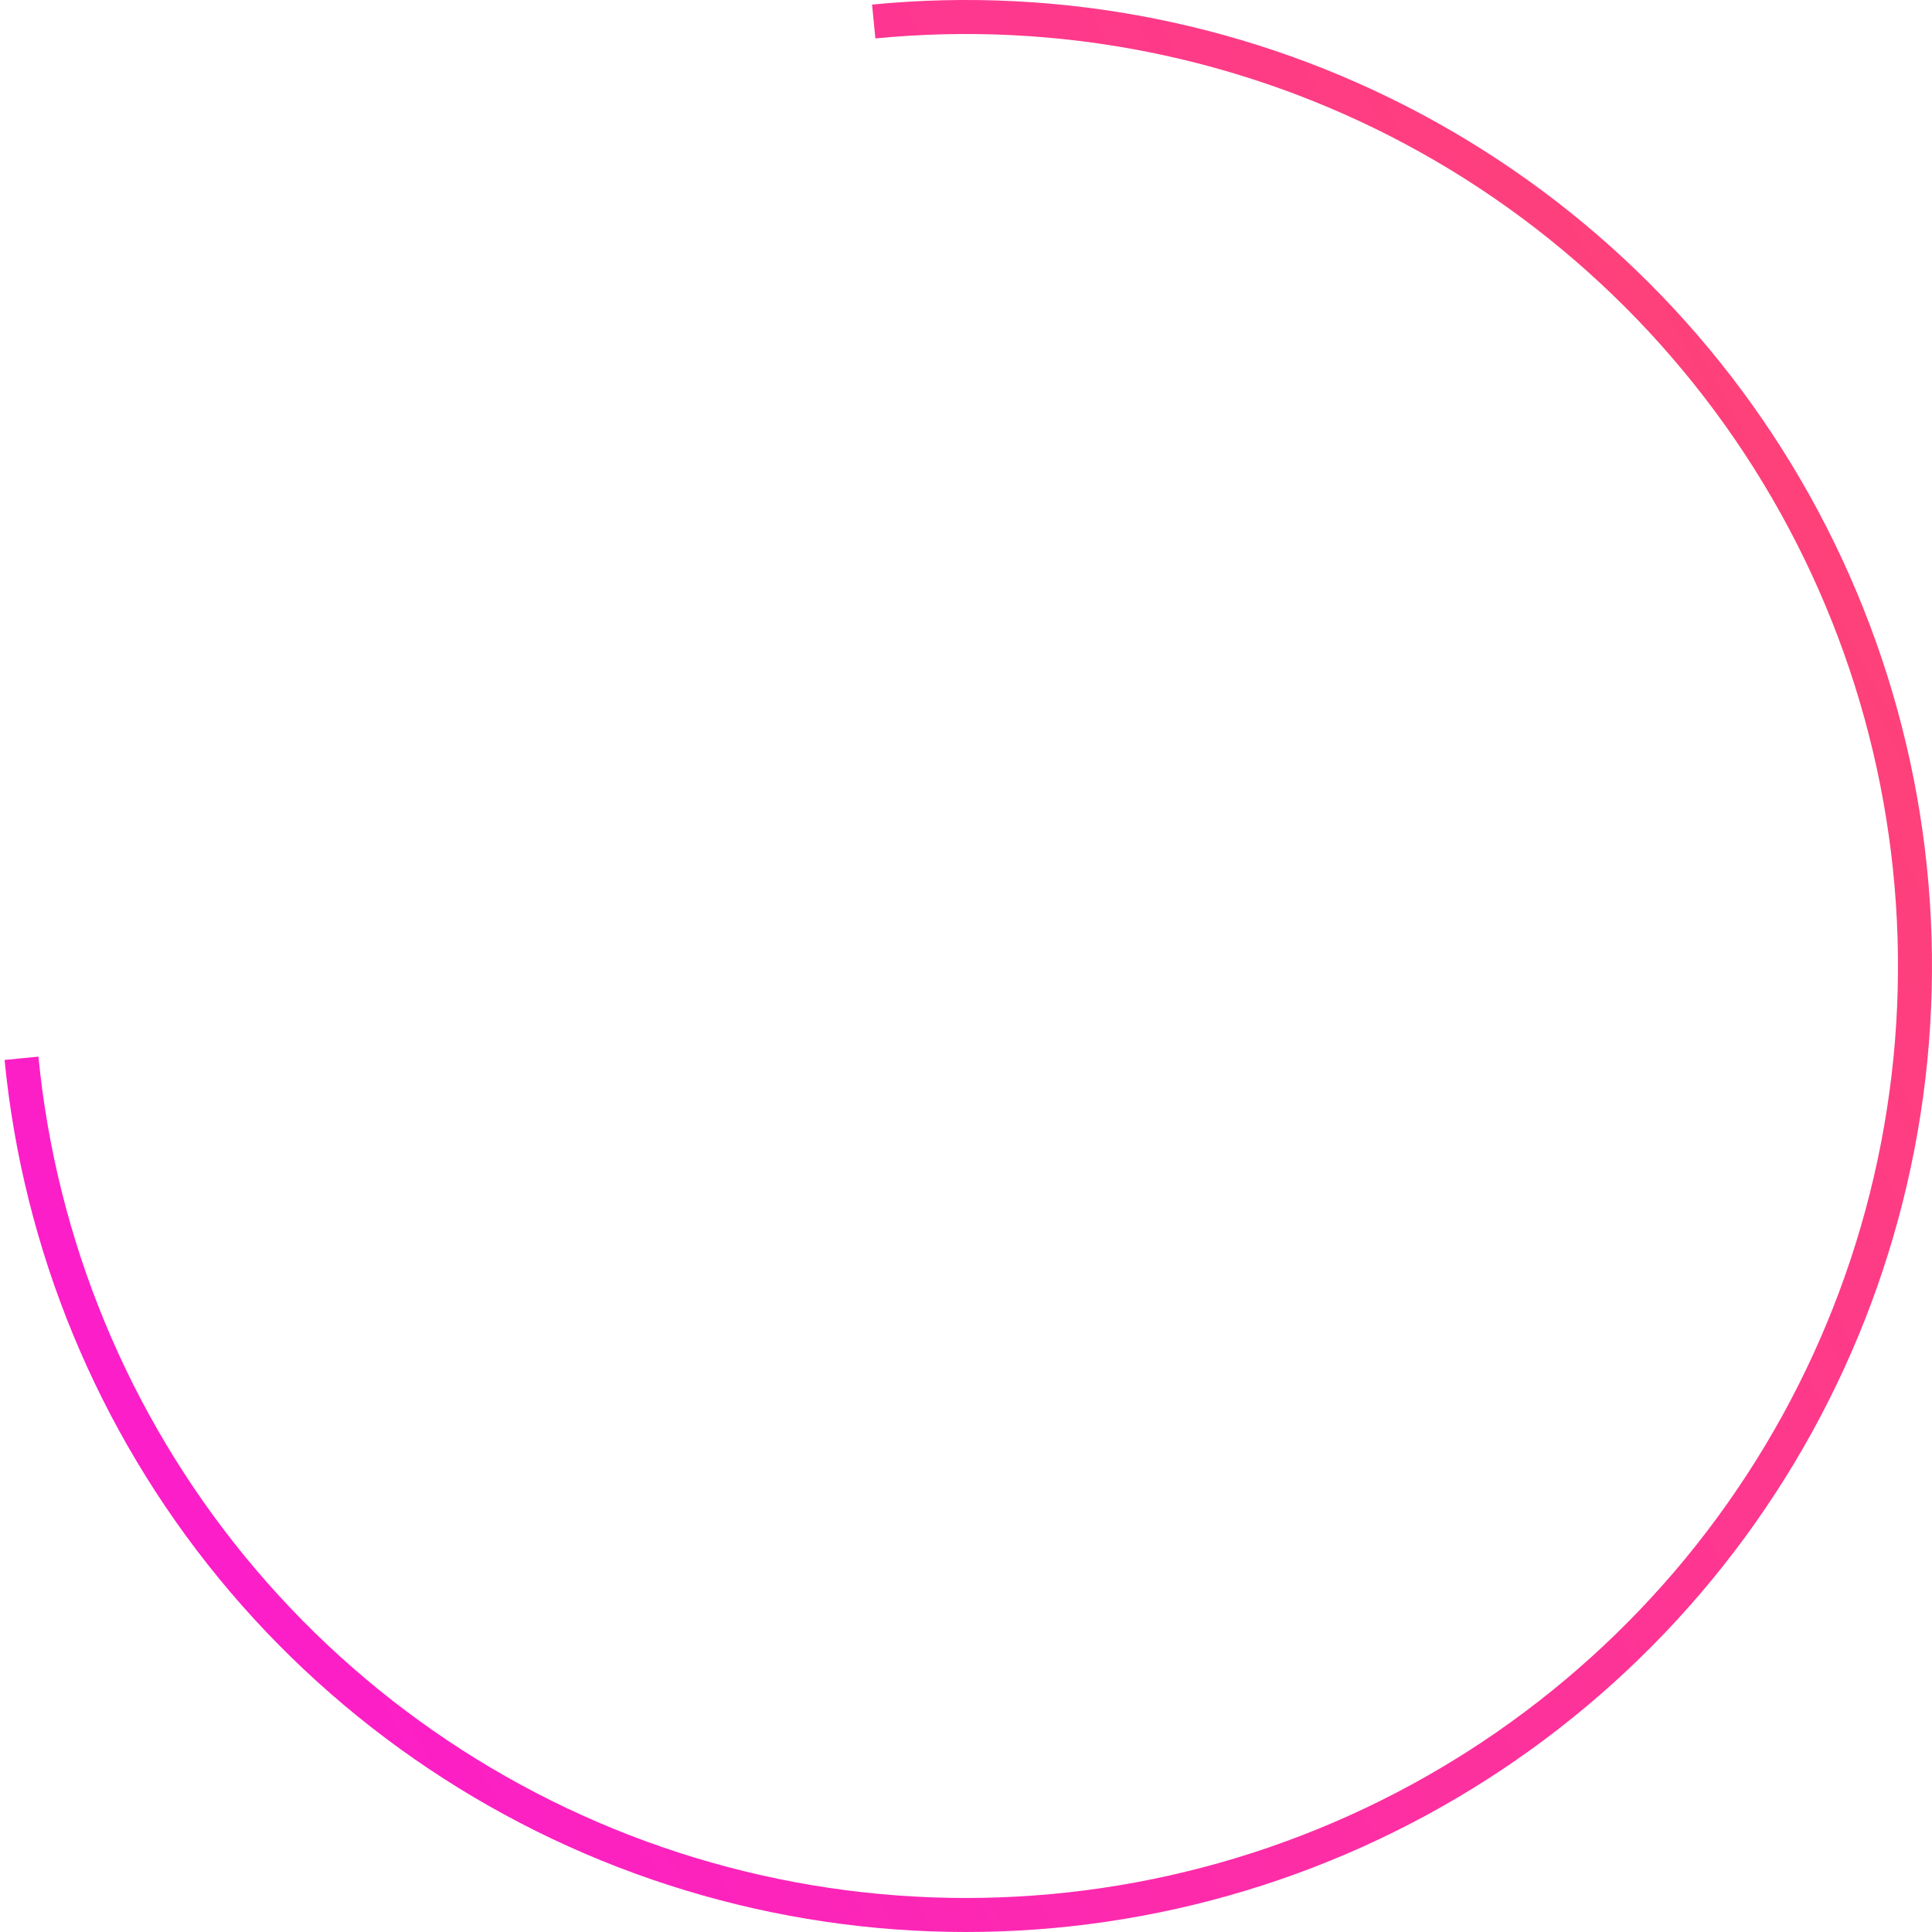 <svg width="284" height="284" viewBox="0 0 284 284" fill="none" xmlns="http://www.w3.org/2000/svg">
<path d="M128.434 3.161C155.893 0.478 183.532 5.998 207.855 19.023C232.177 32.048 252.091 51.992 265.079 76.335C278.066 100.678 283.543 128.325 280.818 155.781C278.092 183.236 267.286 209.267 249.767 230.581C232.247 251.895 208.8 267.536 182.392 275.524C155.983 283.513 127.798 283.491 101.402 275.462C75.006 267.432 51.584 251.756 34.097 230.415C16.61 209.073 5.844 183.026 3.161 155.566" stroke="url(#paint0_linear_1_10)" stroke-width="5"/>
<defs>
<linearGradient id="paint0_linear_1_10" x1="439.354" y1="284" x2="-27.422" y2="528.793" gradientUnits="userSpaceOnUse">
<stop stop-color="#FF4869"/>
<stop offset="1" stop-color="#FA06FF"/>
</linearGradient>
</defs>
</svg>
